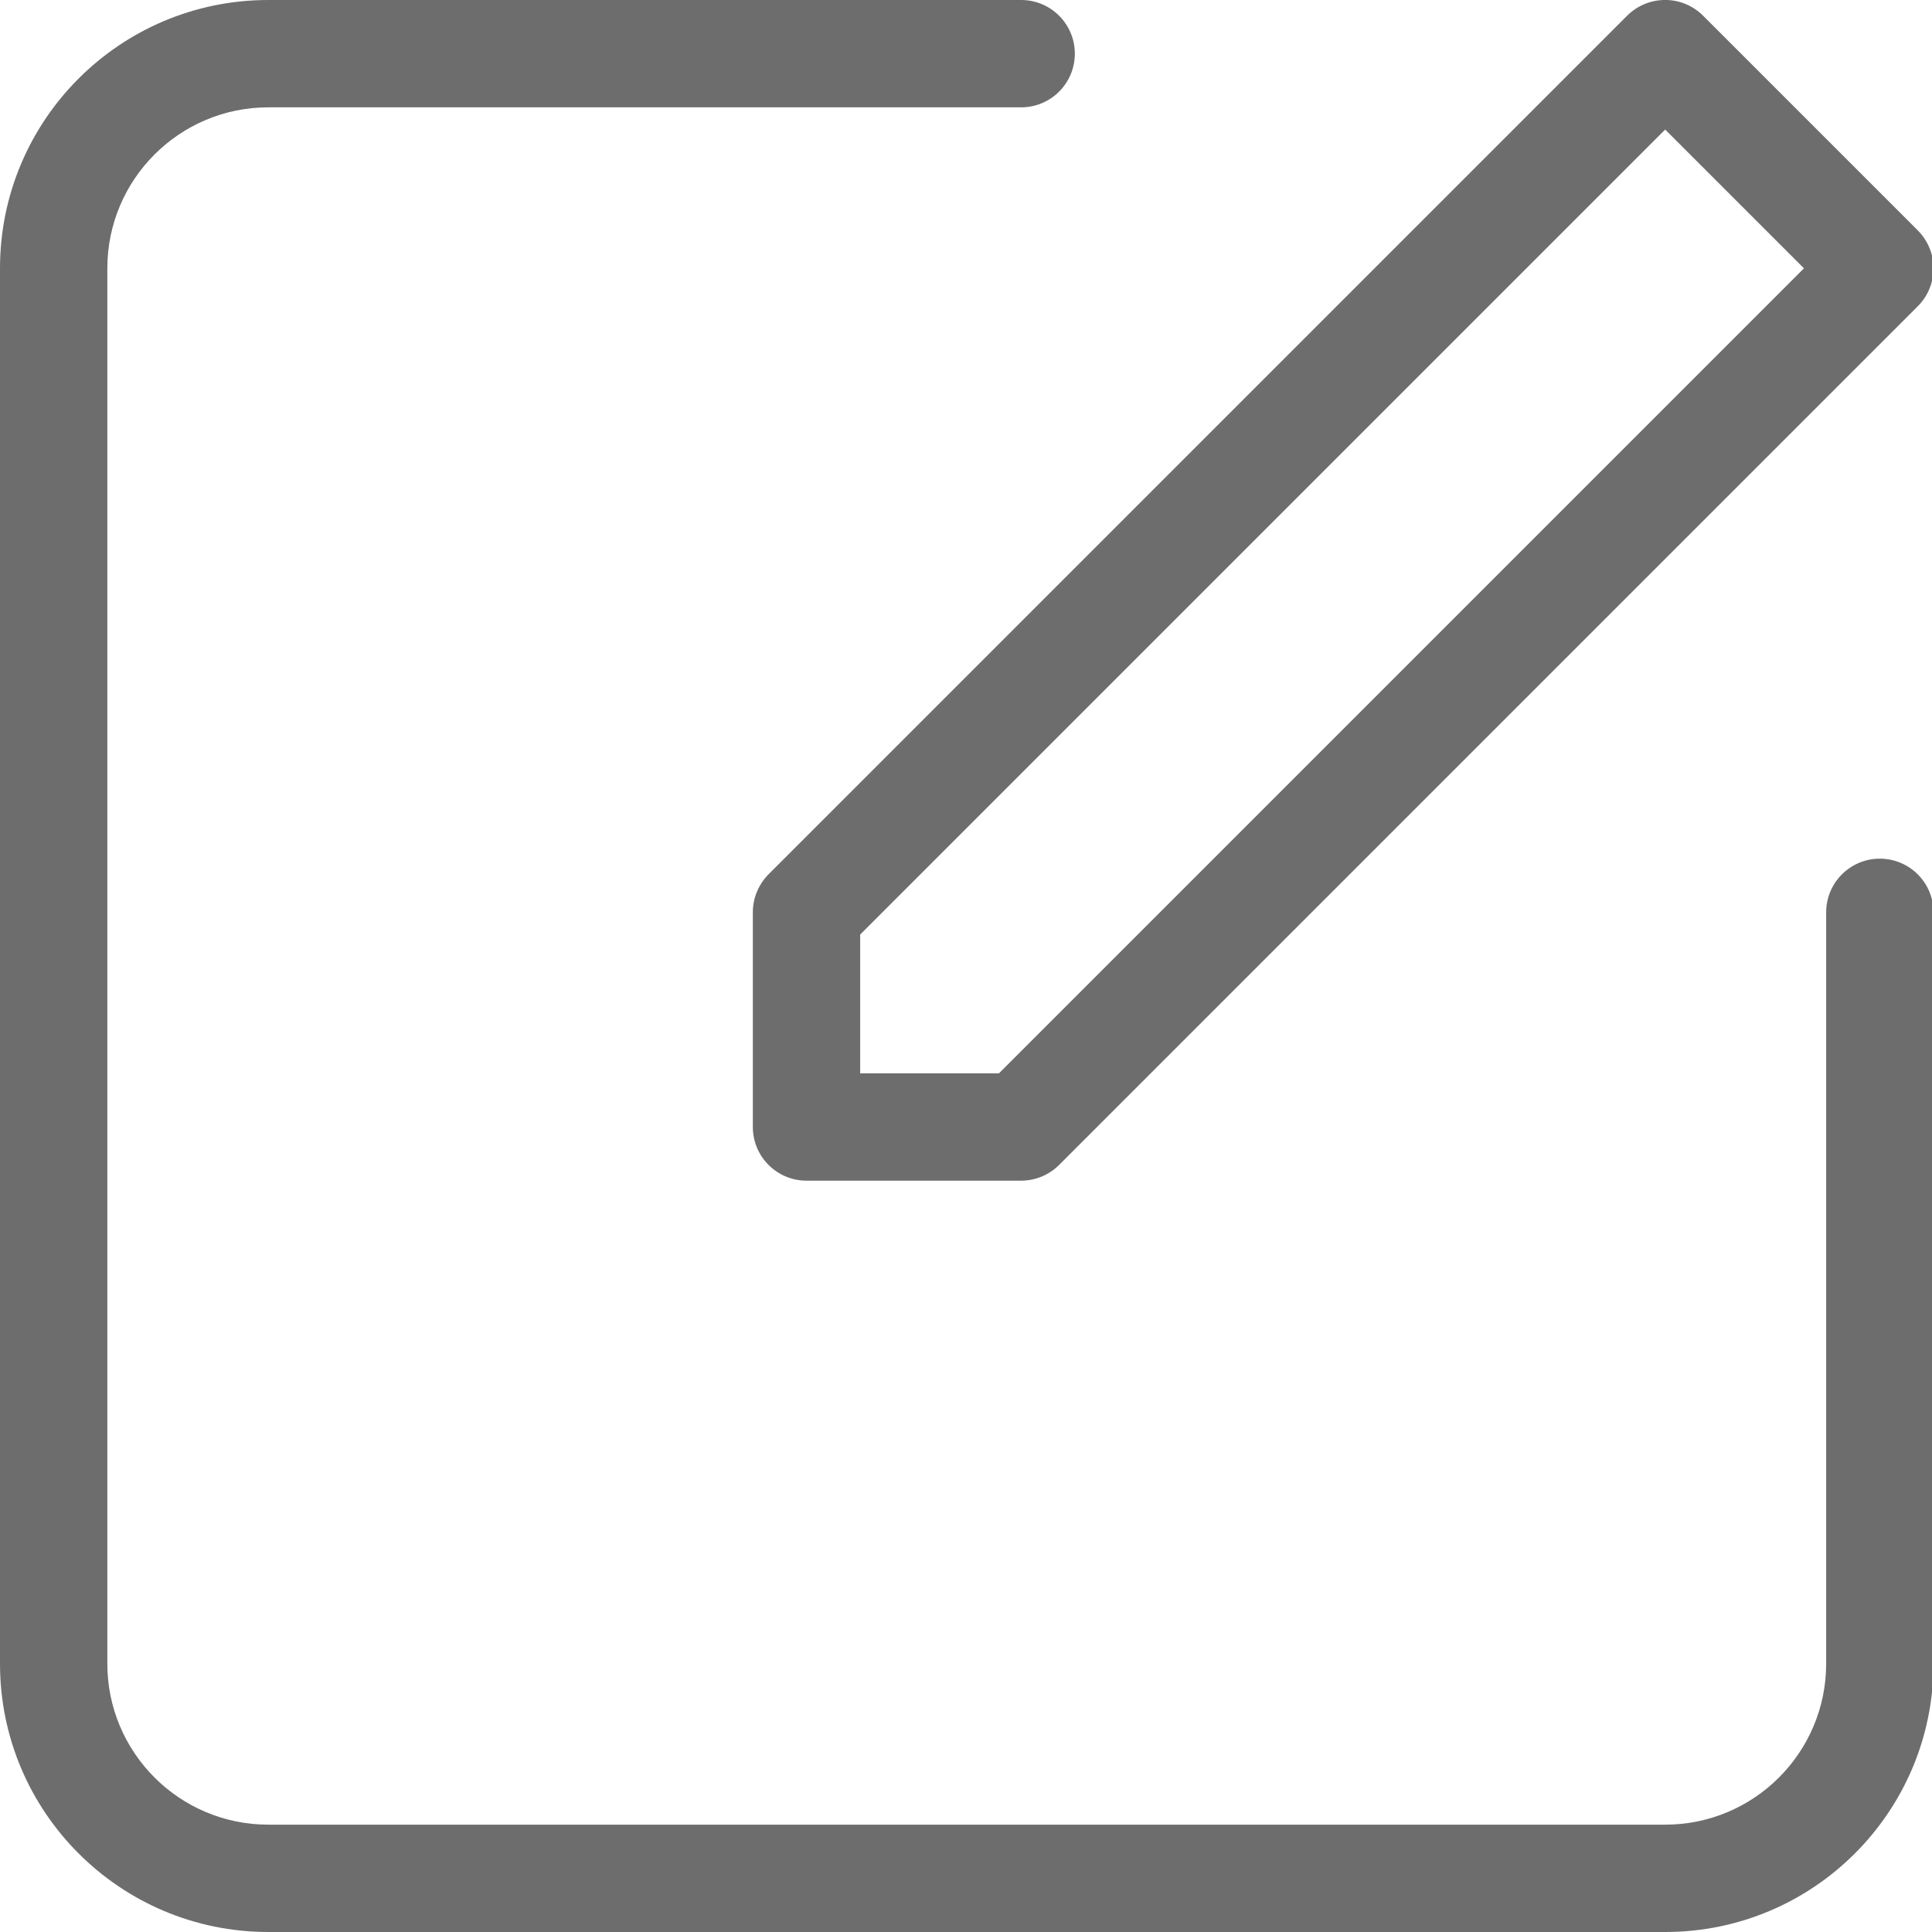 <svg xmlns="http://www.w3.org/2000/svg" width="18" height="18" style=""><rect id="backgroundrect" width="100%" height="100%" x="0" y="0" fill="none" stroke="none"/>
  
<g class="currentLayer" style=""><title>Layer 1</title><path d="M17.014,8.5 C17.014,8.224 17.238,8 17.514,8 C17.79,8 18.014,8.224 18.014,8.5 L18.014,15.5 C18.014,16.881 16.895,18 15.514,18 L2.5,18 C1.119,18 -8.292907693885354e-8,16.881 -8.292907693885354e-8,15.5 L-8.292907693885354e-8,2.5 C-8.292907693885354e-8,1.119 1.119,0 2.5,0 L9.514,0 C9.79,0 10.014,0.224 10.014,0.5 C10.014,0.776 9.79,1 9.514,1 L2.5,1 C1.672,1 1,1.672 1,2.5 L1,15.5 C1,16.328 1.672,17 2.5,17 L15.514,17 C16.342,17 17.014,16.328 17.014,15.5 L17.014,8.5 zM15.867,0.146 L17.867,2.146 C18.063,2.342 18.063,2.658 17.867,2.854 L9.867,10.854 C9.774,10.947 9.646,11 9.514,11 L7.514,11 C7.238,11 7.014,10.776 7.014,10.5 L7.014,8.5 C7.014,8.367 7.067,8.24 7.16,8.146 L15.16,0.146 C15.356,-0.049 15.672,-0.049 15.867,0.146 zM15.514,1.207 L8.014,8.707 L8.014,10 L9.307,10 L16.807,2.5 L15.514,1.207 z" id="svg_1" class="selected" stroke-dasharray="2,2" fill="#6d6d6d" fill-opacity="1"/></g></svg>